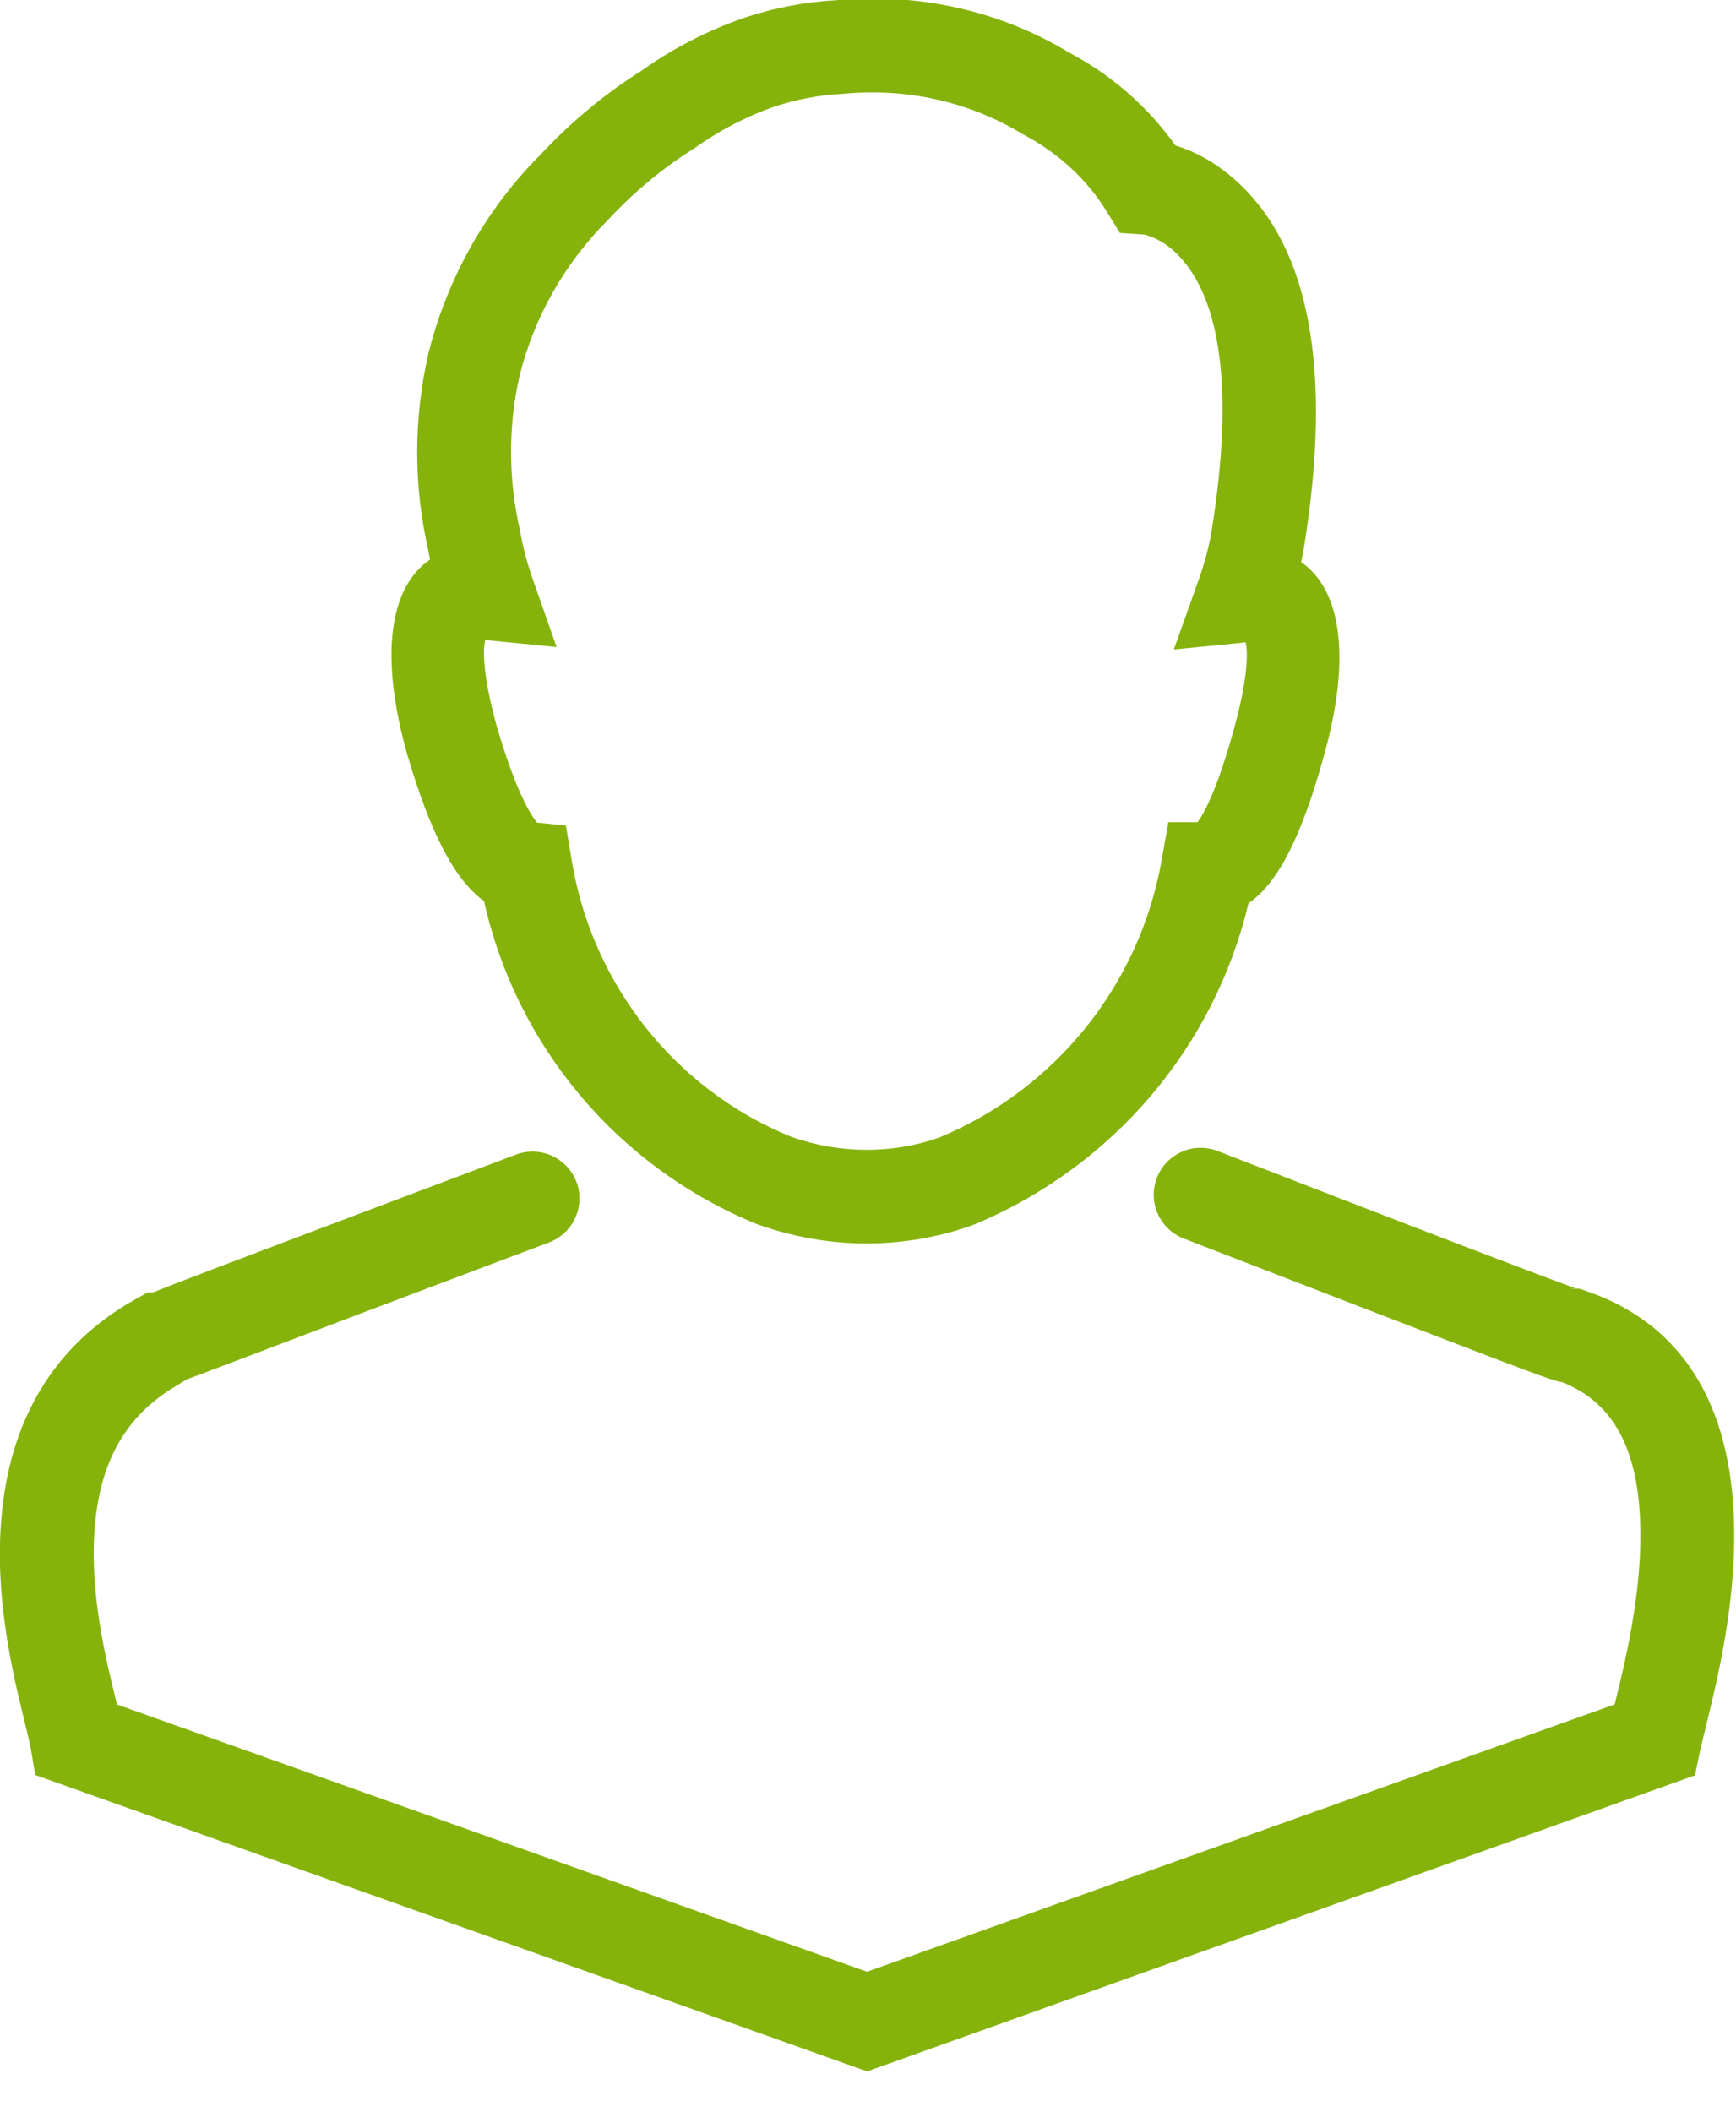 <?xml version="1.0" encoding="UTF-8" standalone="no"?>
<svg width="37px" height="45px" viewBox="0 0 37 45" version="1.1" xmlns="http://www.w3.org/2000/svg" xmlns:xlink="http://www.w3.org/1999/xlink">
    <!-- Generator: Sketch 49.3 (51167) - http://www.bohemiancoding.com/sketch -->
    <title>icon-man-green</title>
    <desc>Created with Sketch.</desc>
    <defs></defs>
    <g id="Page-1" stroke="none" stroke-width="1" fill="none" fill-rule="evenodd">
        <g id="icon-man-green" fill="#85B30B" fill-rule="nonzero">
            <path d="M8.677,16.071 C8.086,13.968 8.3,12.514 9.165,11.924 C9.15,11.852 9.137,11.782 9.125,11.713 C8.813,10.345 8.813,8.925 9.129,7.539 C9.529,5.929 10.36,4.458 11.507,3.309 C12.158,2.609 12.897,1.995 13.659,1.516 C14.329,1.038 15.063,0.658 15.853,0.382 C16.505,0.164 17.183,0.036 17.824,0.005 C19.571,-0.164 21.326,0.236 22.774,1.114 C23.681,1.589 24.462,2.271 25.054,3.102 C25.487,3.231 25.97,3.491 26.439,3.939 C27.872,5.307 28.424,7.821 27.783,11.723 C27.767,11.808 27.75,11.893 27.732,11.978 C28.591,12.571 28.803,14.022 28.214,16.117 C27.762,17.748 27.272,18.792 26.609,19.25 C25.879,22.316 23.722,24.865 20.749,26.101 C19.269,26.633 17.651,26.633 16.132,26.086 C13.173,24.879 11.007,22.3 10.316,19.203 C9.664,18.73 9.16,17.706 8.677,16.071 Z M11.478,17.565 C11.484,17.571 11.489,17.576 11.494,17.58 C11.492,17.578 11.49,17.577 11.488,17.576 L11.478,17.565 Z M12.061,17.591 L12.187,18.347 C12.625,20.992 14.404,23.221 16.849,24.219 C17.89,24.594 19.03,24.594 20.026,24.237 C22.503,23.206 24.285,20.986 24.756,18.345 L24.902,17.52 L25.526,17.52 C25.543,17.496 25.563,17.465 25.586,17.429 C25.799,17.086 26.04,16.474 26.287,15.579 C26.56,14.608 26.615,13.981 26.549,13.689 L25.018,13.84 L25.548,12.354 C25.664,12.029 25.754,11.696 25.813,11.378 C26.353,8.09 25.945,6.232 25.058,5.385 C24.879,5.214 24.694,5.103 24.516,5.039 C24.428,5.007 24.377,4.997 24.385,4.998 L23.868,4.964 L23.597,4.522 C23.172,3.829 22.567,3.263 21.792,2.856 C20.659,2.17 19.335,1.868 17.97,1.999 C17.465,2.024 16.966,2.118 16.5,2.274 C15.902,2.483 15.337,2.776 14.774,3.176 C14.111,3.594 13.506,4.096 12.948,4.697 C12.032,5.614 11.383,6.763 11.075,8.003 C10.829,9.077 10.829,10.193 11.085,11.318 C11.144,11.655 11.23,11.986 11.344,12.309 L11.863,13.789 L10.341,13.639 C10.275,13.931 10.329,14.557 10.599,15.517 C10.866,16.421 11.12,17.038 11.345,17.388 C11.384,17.45 11.419,17.497 11.446,17.53 L12.061,17.591 Z M10.362,13.561 C10.366,13.557 10.368,13.553 10.37,13.548 C10.37,13.55 10.369,13.551 10.368,13.553 L10.362,13.561 Z" id="Shape"></path>
            <path d="M29.156,27.912 C28.255,27.565 27.345,27.213 26.437,26.861 C26.119,26.738 25.923,26.662 25.56,26.521 C25.288,26.416 25.288,26.416 25.228,26.392 C24.713,26.192 24.458,25.613 24.658,25.098 C24.858,24.583 25.437,24.328 25.952,24.528 C26.012,24.551 26.012,24.551 26.284,24.657 C26.646,24.797 26.842,24.873 27.16,24.996 C28.066,25.348 28.975,25.699 29.826,26.027 C30.957,26.463 31.862,26.81 32.532,27.063 C32.91,27.206 33.207,27.318 33.415,27.394 C33.484,27.419 33.542,27.441 33.589,27.457 C33.54,27.445 33.55,27.46 33.44,27.46 L33.657,27.46 L33.814,27.514 C36.021,28.27 36.964,30.175 36.962,32.723 C36.962,33.719 36.822,34.749 36.578,35.864 C36.485,36.289 36.25,37.23 36.24,37.281 L36.126,37.832 L18.481,44.142 L0.75,37.825 L0.654,37.244 C0.638,37.15 0.415,36.249 0.349,35.954 C0.063,34.665 -0.066,33.515 0.027,32.378 C0.195,30.32 1.105,28.667 2.928,27.664 L3.153,27.54 L3.266,27.54 C3.73,27.351 4.763,26.959 7.018,26.106 C7.914,25.767 8.839,25.418 9.764,25.069 C10.288,24.871 10.288,24.871 10.658,24.732 C10.936,24.627 10.936,24.627 10.998,24.604 C11.515,24.41 12.091,24.671 12.286,25.188 C12.48,25.705 12.219,26.281 11.702,26.476 C11.641,26.499 11.641,26.499 11.363,26.604 C10.994,26.743 10.994,26.743 10.47,26.94 C9.545,27.289 8.621,27.638 7.758,27.964 C6.118,28.585 3.947,29.414 3.984,29.392 L3.743,29.54 C2.642,30.195 2.131,31.194 2.02,32.541 C1.946,33.443 2.055,34.41 2.302,35.52 C2.329,35.645 2.415,35.999 2.492,36.322 L18.479,42.018 L34.415,36.32 C34.491,36.006 34.58,35.64 34.624,35.437 C34.84,34.449 34.962,33.553 34.962,32.722 C34.963,31.004 34.457,29.916 33.3,29.456 C33.083,29.426 32.555,29.222 29.156,27.912 Z" id="Shape"></path>
        </g>
    </g>
</svg>